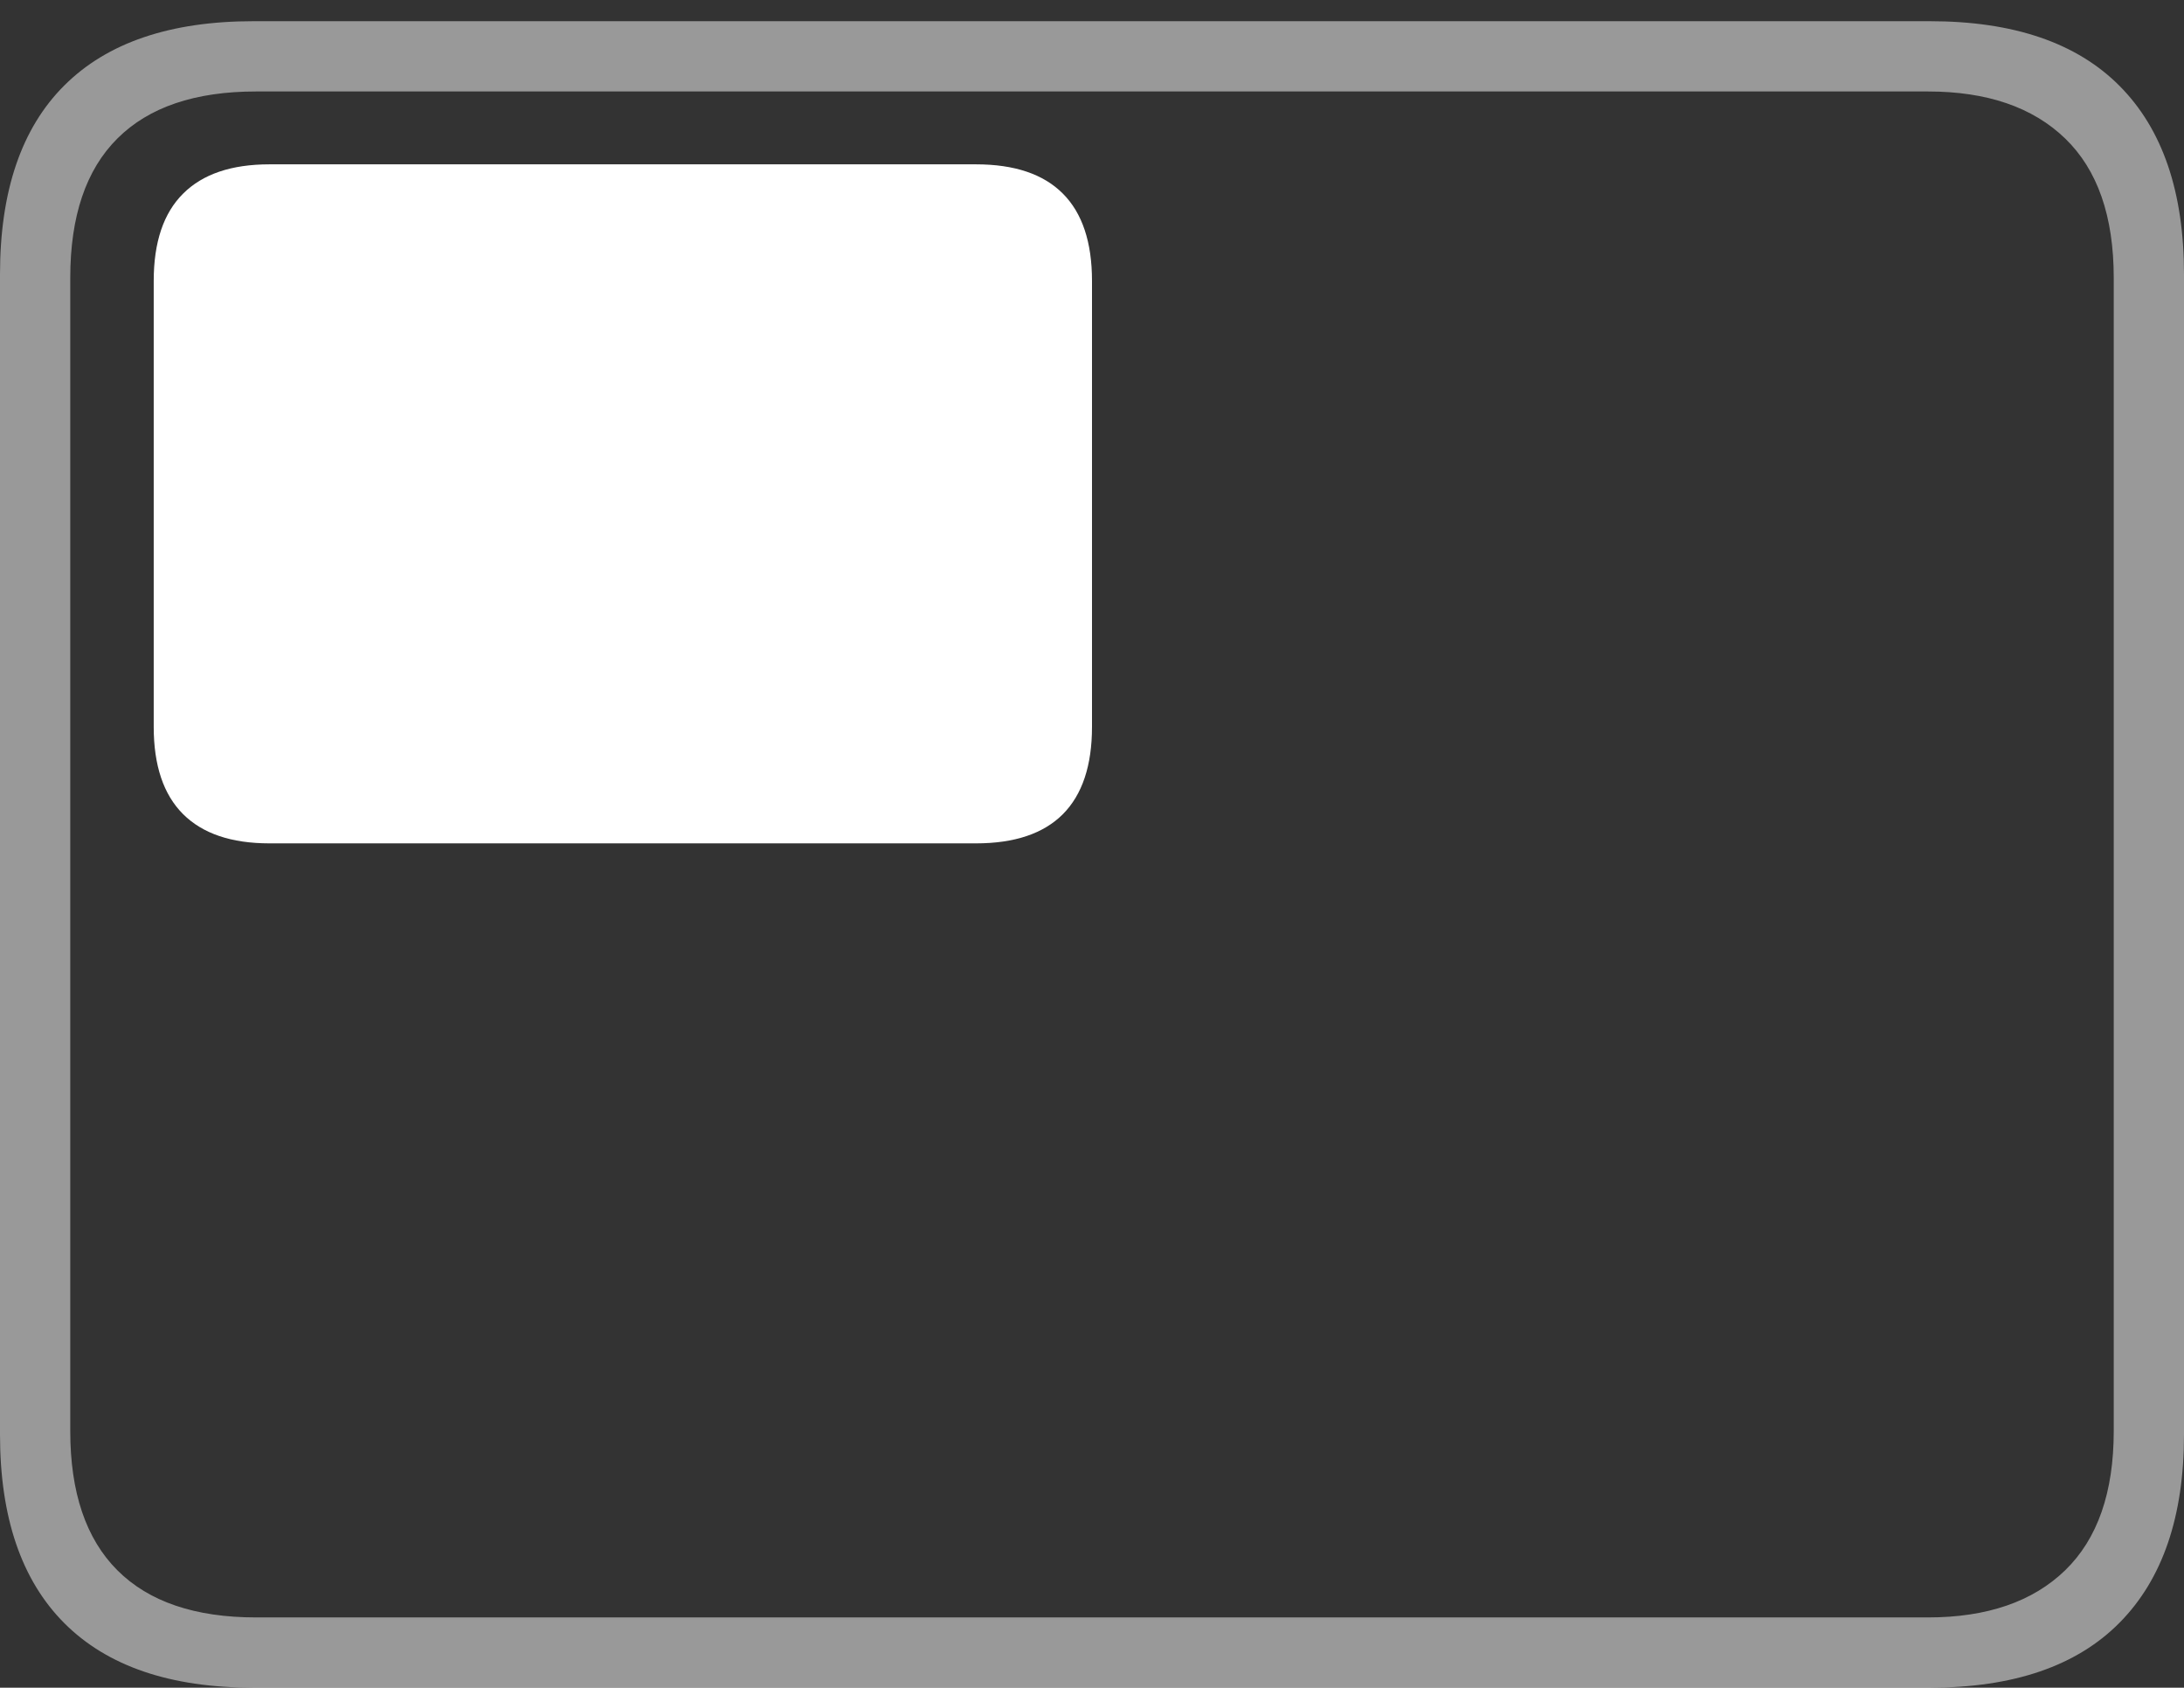 <?xml version="1.0" encoding="UTF-8"?>
<!--Generator: Apple Native CoreSVG 175-->
<!DOCTYPE svg
PUBLIC "-//W3C//DTD SVG 1.1//EN"
       "http://www.w3.org/Graphics/SVG/1.1/DTD/svg11.dtd">
<svg version="1.1" xmlns="http://www.w3.org/2000/svg" xmlns:xlink="http://www.w3.org/1999/xlink" width="22.662" height="17.51">
 <rect width="100%" height="100%" fill="#333333" stroke="none"/>
 <g>
  <rect height="17.51" opacity="0" width="22.662" x="0" y="0"/>
  <path d="M2.63 17.51L20.024 17.51Q21.328 17.51 21.995 16.834Q22.662 16.158 22.662 14.883L22.662 2.847Q22.662 1.565 21.995 0.893Q21.328 0.22 20.024 0.22L2.63 0.22Q1.336 0.22 0.668 0.886Q0 1.551 0 2.847L0 14.883Q0 16.172 0.668 16.841Q1.336 17.51 2.63 17.51ZM2.657 16.781Q1.707 16.781 1.218 16.292Q0.729 15.803 0.729 14.847L0.729 2.883Q0.729 1.924 1.218 1.437Q1.707 0.949 2.657 0.949L20.005 0.949Q20.924 0.949 21.429 1.437Q21.933 1.924 21.933 2.883L21.933 14.847Q21.933 15.803 21.429 16.292Q20.924 16.781 20.005 16.781Z" fill="rgba(255,255,255,0.5)"/>
  <path d="M2.796 8.75L10.127 8.75Q10.727 8.75 11.029 8.447Q11.331 8.143 11.331 7.541L11.331 2.915Q11.331 2.312 11.029 2.009Q10.727 1.705 10.127 1.705L2.796 1.705Q2.204 1.705 1.9 2.009Q1.595 2.312 1.595 2.915L1.595 7.541Q1.595 8.143 1.9 8.447Q2.204 8.75 2.796 8.75Z" fill="#ffffff"/>
 </g>
</svg>
